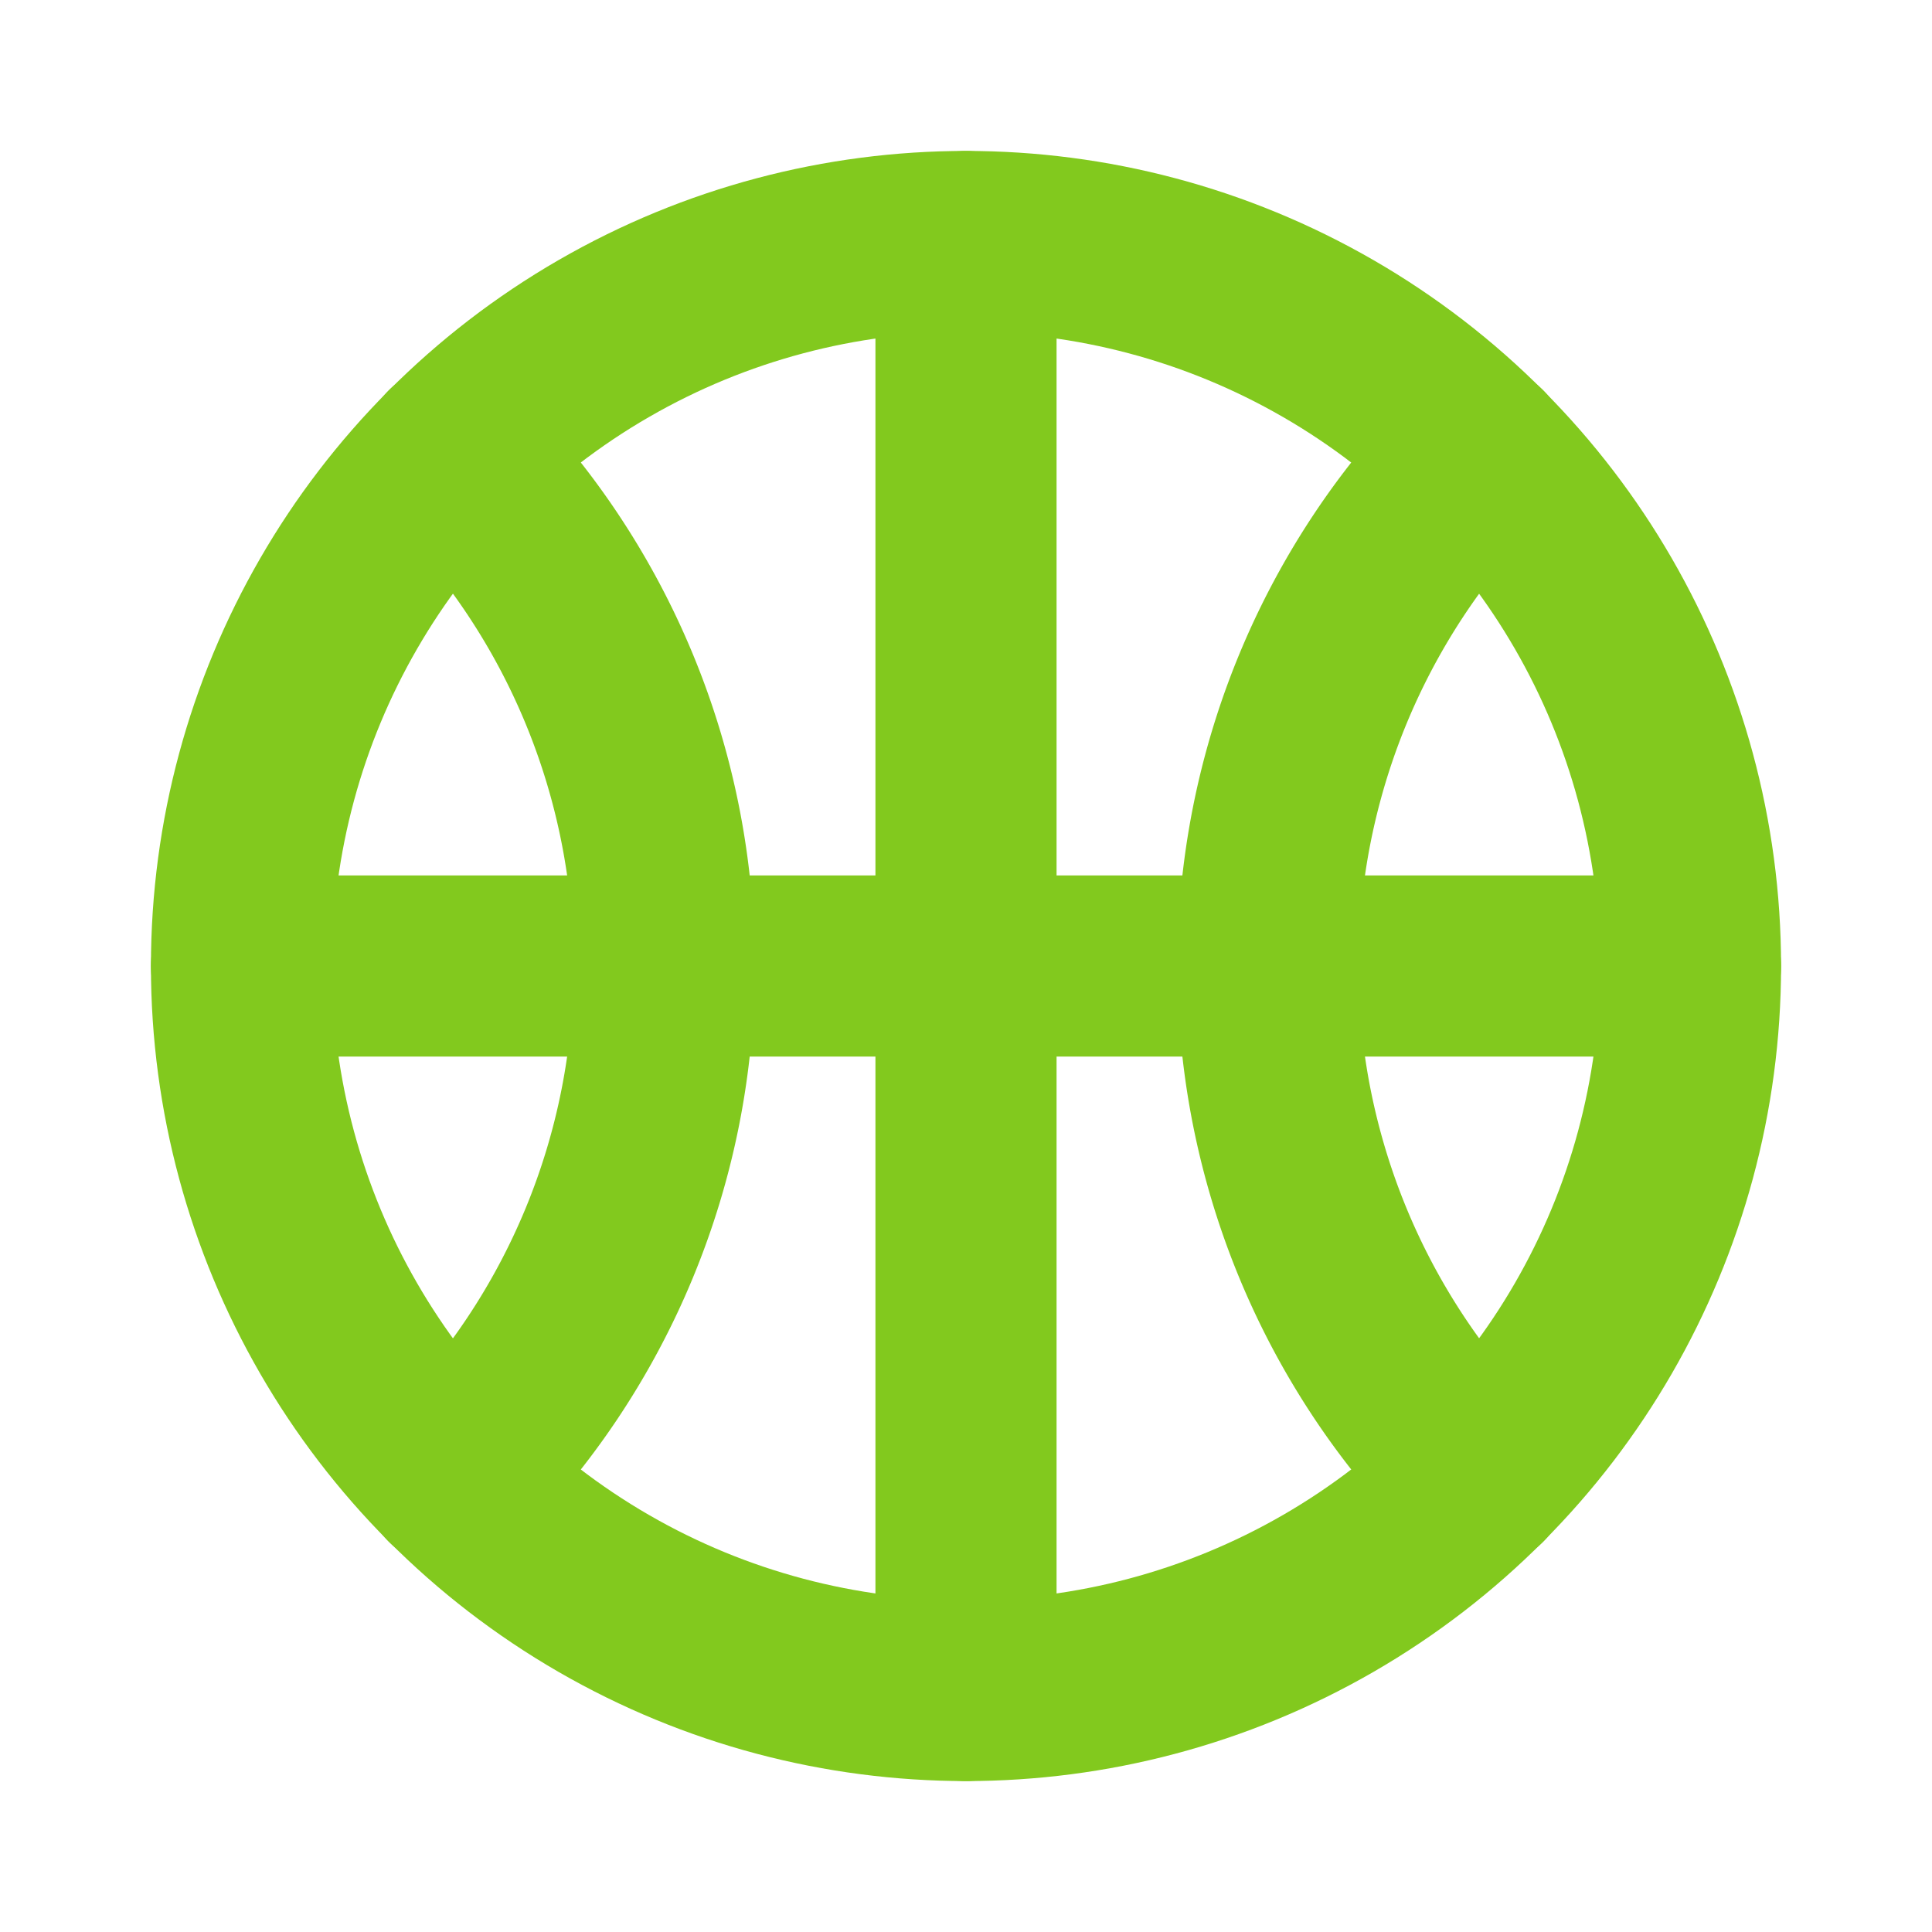 <svg xmlns="http://www.w3.org/2000/svg" width="192" height="192" fill="#82c91e" viewBox="0 0 256 256"><rect width="256" height="256" fill="none"></rect><circle cx="128" cy="128" r="96" fill="none" stroke="#82c91e" stroke-linecap="round" stroke-linejoin="round" stroke-width="24"></circle><path d="M60,60.2A95.9,95.9,0,0,1,88,128a95.9,95.9,0,0,1-28,67.8" fill="none" stroke="#82c91e" stroke-linecap="round" stroke-linejoin="round" stroke-width="24"></path><path d="M196,60.2a96.1,96.1,0,0,0,0,135.6" fill="none" stroke="#82c91e" stroke-linecap="round" stroke-linejoin="round" stroke-width="24"></path><line x1="32" y1="128" x2="224" y2="128" fill="none" stroke="#82c91e" stroke-linecap="round" stroke-linejoin="round" stroke-width="24"></line><line x1="128" y1="32" x2="128" y2="224" fill="none" stroke="#82c91e" stroke-linecap="round" stroke-linejoin="round" stroke-width="24"></line></svg>